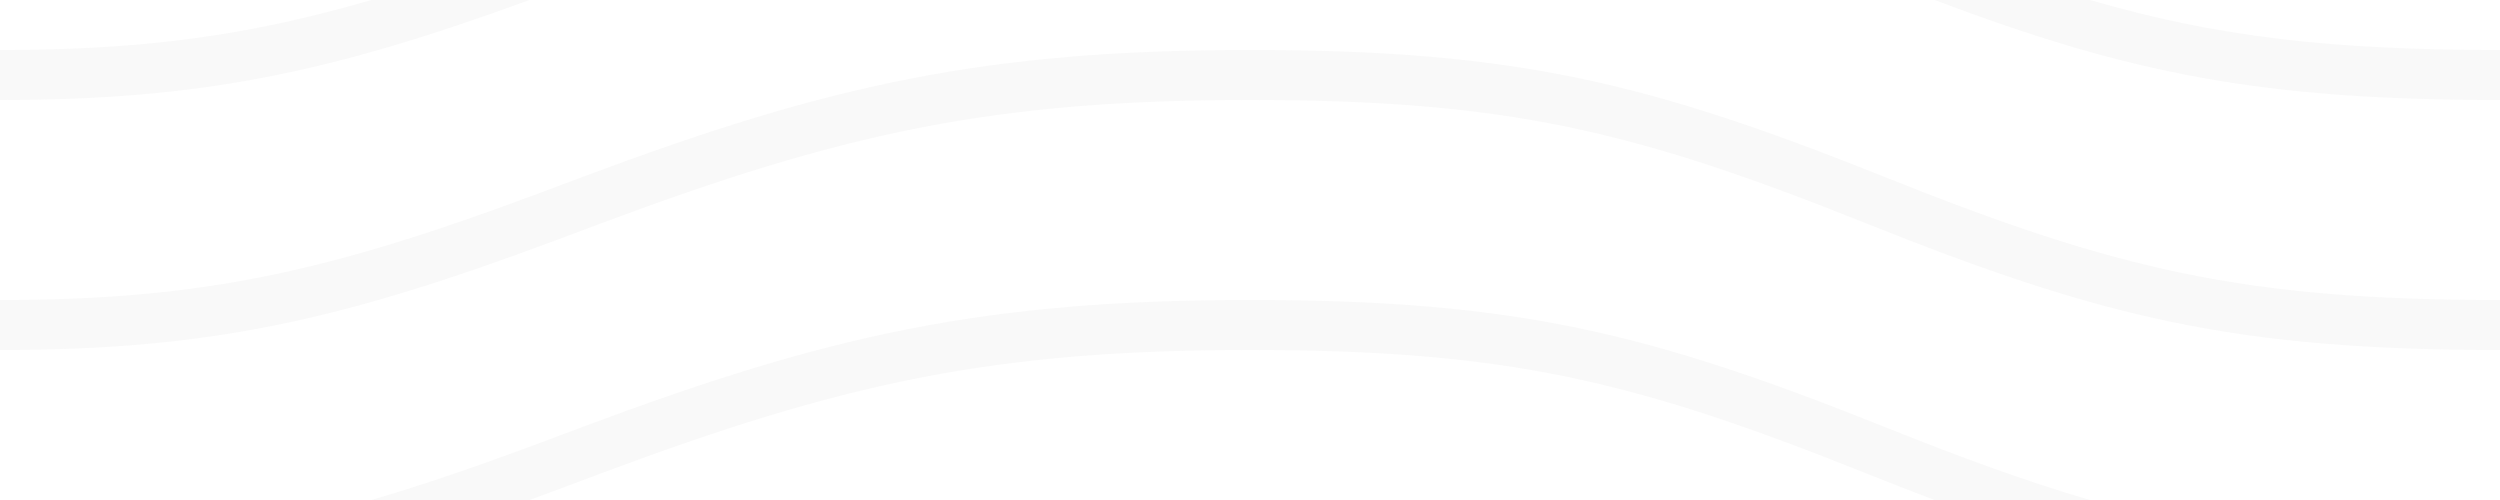 <?xml version="1.0" encoding="UTF-8" standalone="no"?><!DOCTYPE svg PUBLIC "-//W3C//DTD SVG 1.1//EN" "http://www.w3.org/Graphics/SVG/1.1/DTD/svg11.dtd"><svg width="100%" height="100%" viewBox="0 0 100 20" version="1.1" xmlns="http://www.w3.org/2000/svg" xmlns:xlink="http://www.w3.org/1999/xlink" xml:space="preserve" xmlns:serif="http://www.serif.com/" style="fill-rule:evenodd;clip-rule:evenodd;stroke-linejoin:round;stroke-miterlimit:2;"><path d="M21.184,20c0.357,-0.13 0.72,-0.264 1.088,-0.402l1.768,-0.661c9.6,-3.59 15.607,-4.937 25.96,-4.937c10.271,0 15.362,1.222 24.629,4.928c0.955,0.383 1.869,0.74 2.75,1.072l6.225,0c-2.51,-0.73 -5.139,-1.691 -8.233,-2.928c-9.483,-3.794 -14.809,-5.072 -25.371,-5.072c-10.626,0 -16.855,1.397 -26.66,5.063l-1.767,0.662c-2.475,0.923 -4.66,1.674 -6.724,2.275l6.335,0Zm0,-20c-7.926,2.892 -13.107,4 -21.184,4l0,-2c5.744,0 9.951,-0.574 14.85,-2l6.334,0Zm56.196,0c7.859,2.966 13.122,4 22.62,4l0,-2c-6.842,0 -11.386,-0.542 -16.396,-2l-6.225,0l0.001,0Zm-77.38,14c8.44,0 13.718,-1.21 22.272,-4.402l1.768,-0.661c9.6,-3.59 15.607,-4.937 25.96,-4.937c10.271,0 15.362,1.222 24.629,4.928c9.483,3.794 14.809,5.072 25.371,5.072l0,-2c-10.271,0 -15.362,-1.222 -24.629,-4.928c-9.483,-3.794 -14.809,-5.072 -25.371,-5.072c-10.626,0 -16.855,1.397 -26.66,5.063l-1.767,0.662c-8.35,3.115 -13.41,4.275 -21.573,4.275l0,2Z" style="fill:#e4e4e4;fill-opacity:0.2;"/></svg>